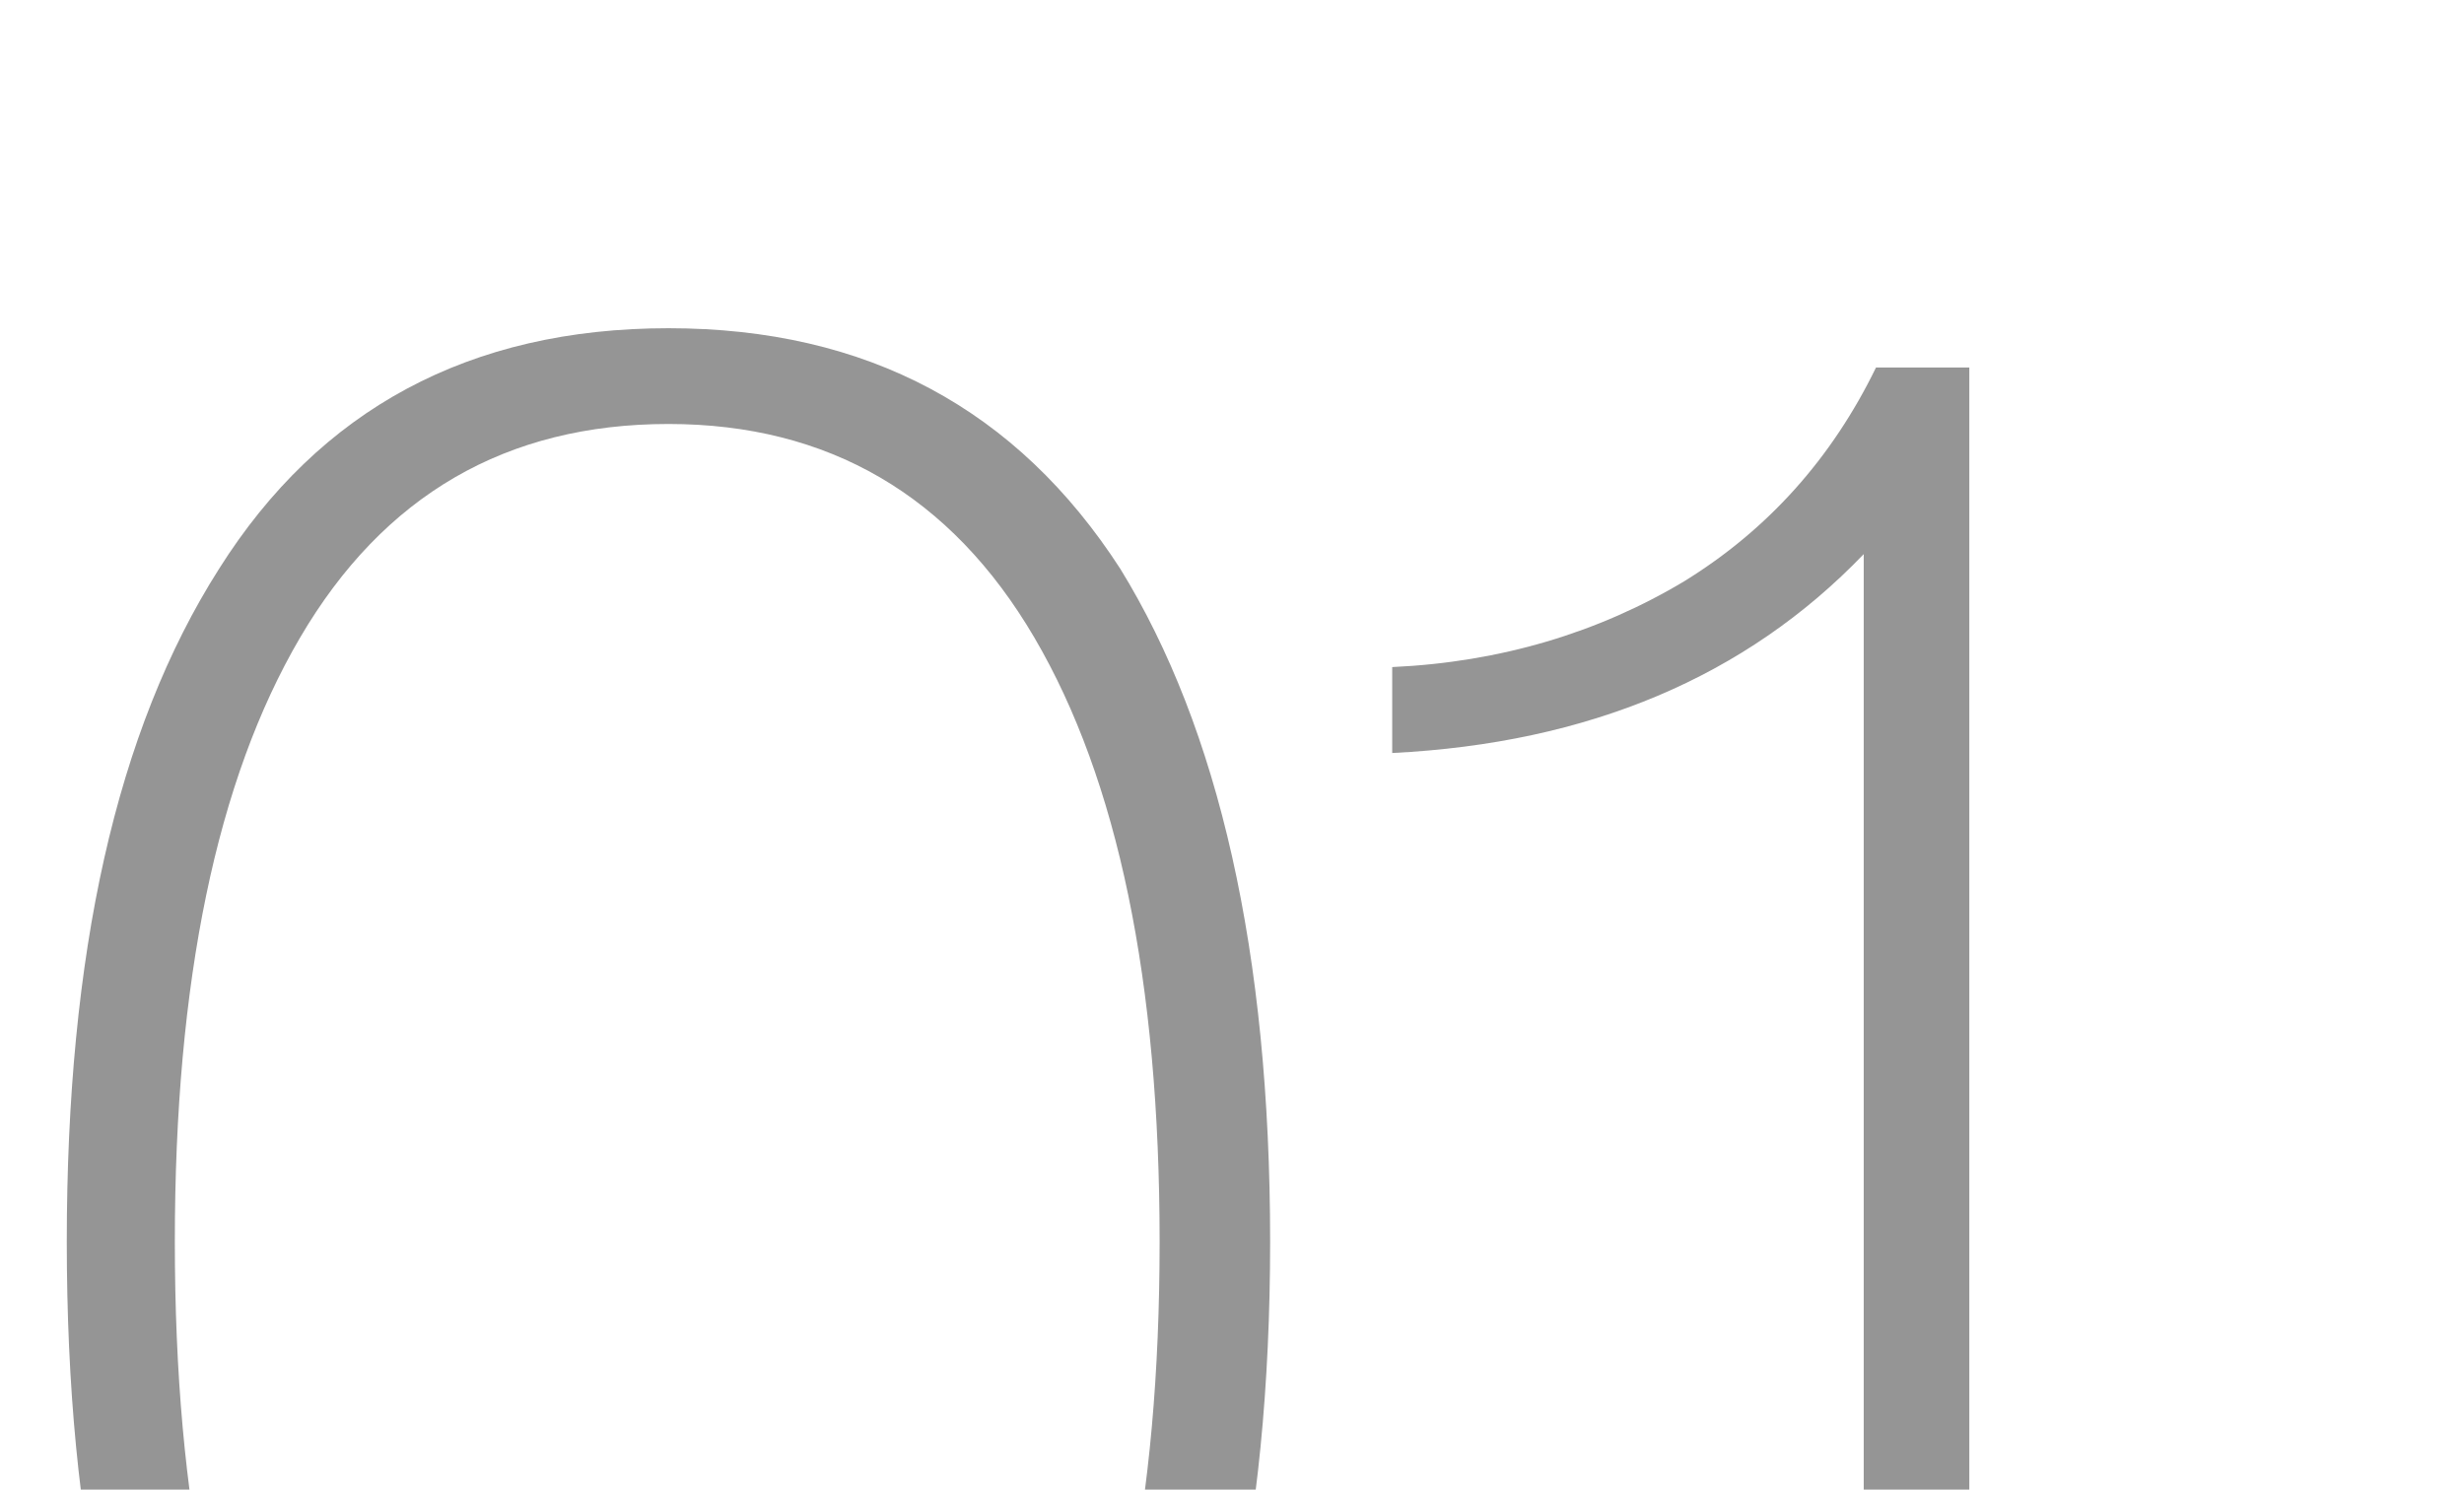<svg width="301" height="182" viewBox="0 0 301 182" fill="none" xmlns="http://www.w3.org/2000/svg">
<g clip-path="url(#clip0_310_694)">
<path d="M136.858 233.901C124.258 253.701 105.958 263.301 81.658 263.301C57.358 263.301 39.058 253.701 26.758 233.901C14.158 214.401 8.158 187.101 8.158 151.701C8.158 116.601 14.158 89.301 26.758 69.501C39.058 50.001 57.358 40.101 81.658 40.101C105.958 40.101 124.258 50.001 136.858 69.501C148.858 89.001 155.158 116.301 155.158 151.701C155.158 187.101 148.858 214.701 136.858 233.901ZM81.658 251.601C101.158 251.601 116.158 243.201 126.358 225.801C136.558 208.401 141.658 183.801 141.658 151.701C141.658 119.901 136.558 95.301 126.358 77.901C116.158 60.501 101.158 51.801 81.658 51.801C61.858 51.801 46.858 60.501 36.658 77.901C26.458 95.301 21.358 119.901 21.358 151.701C21.358 183.801 26.458 208.401 36.658 225.801C46.858 243.201 61.858 251.601 81.658 251.601ZM229.171 44.901H240.571V258.501H227.671V67.701C213.271 82.701 194.071 90.801 170.071 92.001V81.501C183.271 80.901 195.271 77.301 205.771 71.001C215.971 64.701 223.771 56.001 229.171 44.901Z" fill="#959595"/>
</g>
<defs>
<clipPath id="clip0_310_694">
<rect width="301" height="182" fill="white"/>
</clipPath>
</defs>
</svg>
